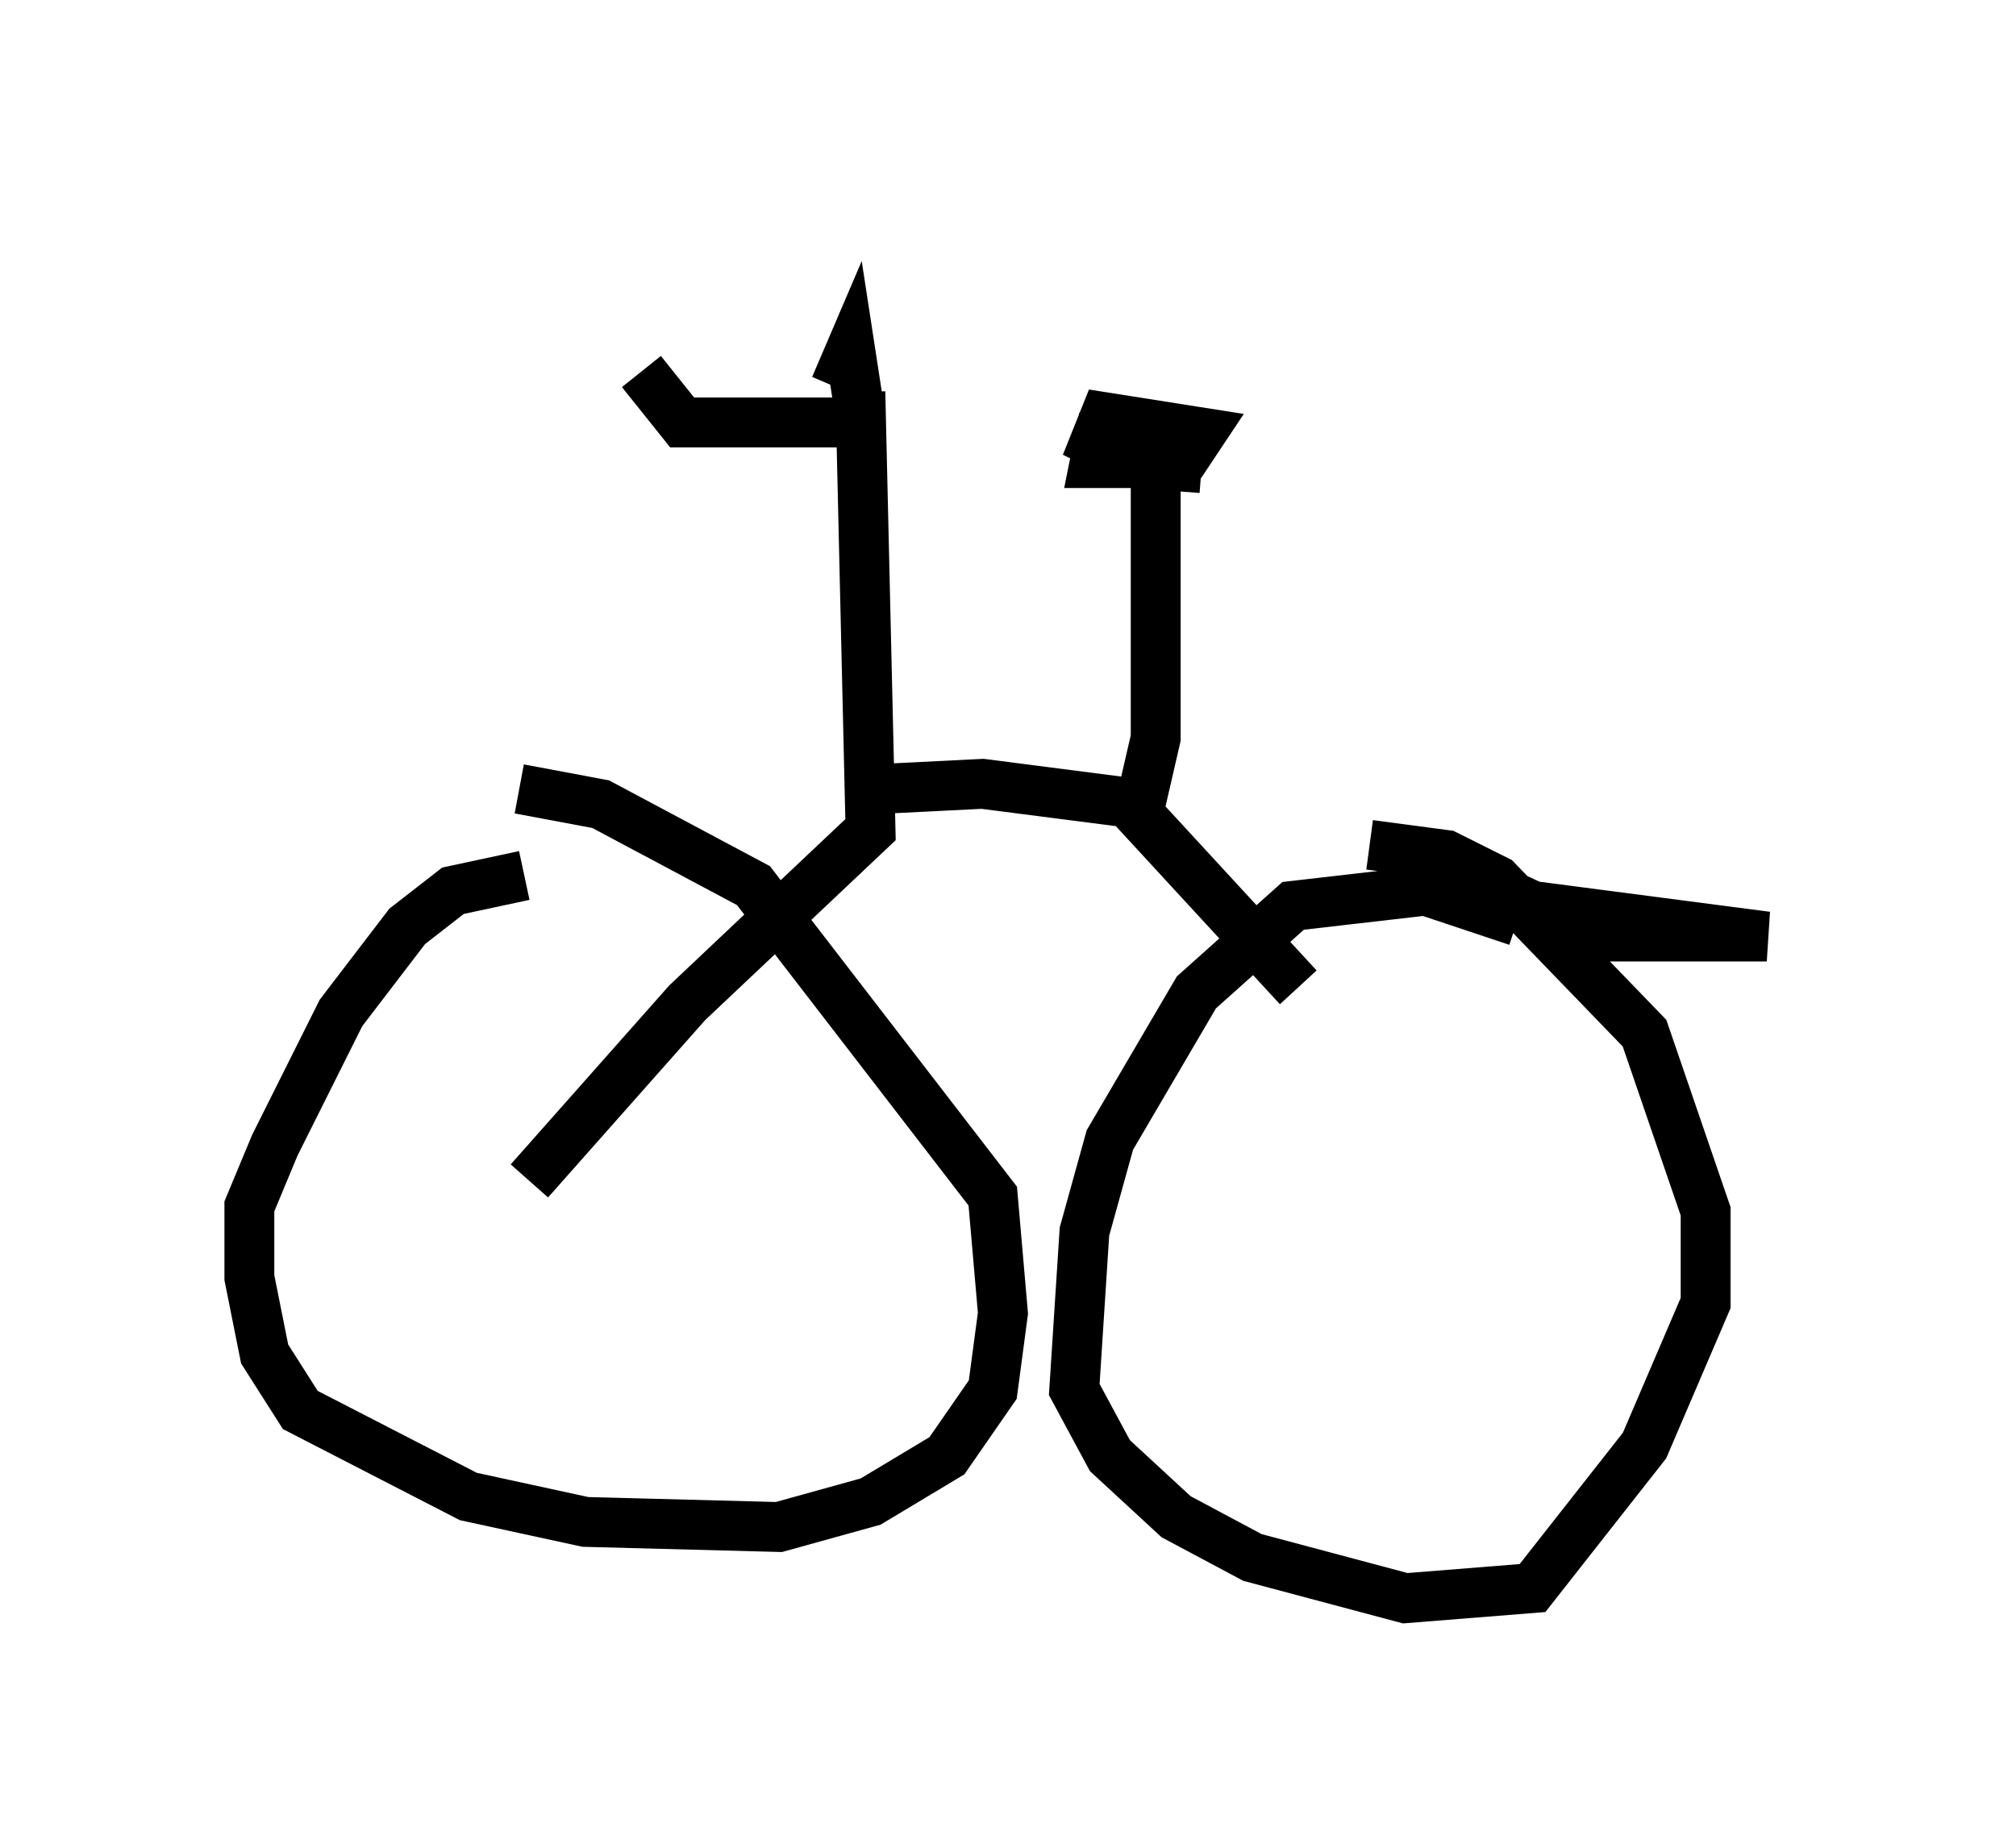 <?xml version="1.0" encoding="utf-8" ?>
<svg baseProfile="full" height="37.052" version="1.1" width="40.421" xmlns="http://www.w3.org/2000/svg" xmlns:ev="http://www.w3.org/2001/xml-events" xmlns:xlink="http://www.w3.org/1999/xlink"><defs /><rect fill="white" height="37.052" width="40.421" x="0" y="0" /><path d="M12.35, 5 m0.51, 2.45 l0.817, 1.021 3.981, 0.0 m-0.408, -0.613 l0.204, 8.779 -3.675, 3.471 l-3.165, 3.573 m-0.102, -6.125 l-1.429, 0.306 -0.919, 0.715 l-1.327, 1.735 -1.327, 2.654 l-0.51, 1.225 0.0, 1.429 l0.306, 1.531 0.715, 1.123 l3.369, 1.735 2.348, 0.51 l3.879, 0.102 1.838, -0.51 l1.531, -0.919 0.919, -1.327 l0.204, -1.531 -0.204, -2.348 l-4.798, -6.227 -3.063, -1.633 l-1.633, -0.306 m7.248, 0.0 l2.042, -0.102 3.165, 0.408 l0.306, -1.327 0.0, -5.615 l-0.51, -0.408 -0.613, 0.0 l-0.102, 0.51 1.735, 0.0 l0.408, -0.613 -1.94, -0.306 l-0.204, 0.51 0.817, 0.408 l1.327, 0.102 m-1.633, 6.533 l3.573, 3.879 m4.39, -1.327 l-1.838, -0.613 -2.654, 0.306 l-1.94, 1.735 -1.735, 2.96 l-0.51, 1.838 -0.204, 3.165 l0.715, 1.327 1.327, 1.225 l1.531, 0.817 3.063, 0.817 l2.552, -0.204 2.246, -2.858 l1.225, -2.858 0.0, -1.838 l-1.225, -3.573 -2.96, -3.063 l-1.021, -0.51 -1.531, -0.204 m1.94, 0.613 l1.327, 0.613 4.696, 0.613 l-3.879, 0.0 m-14.802, -11.025 l0.306, -0.715 0.204, 1.327 " fill="none" stroke="black" stroke-width="1" /></svg>